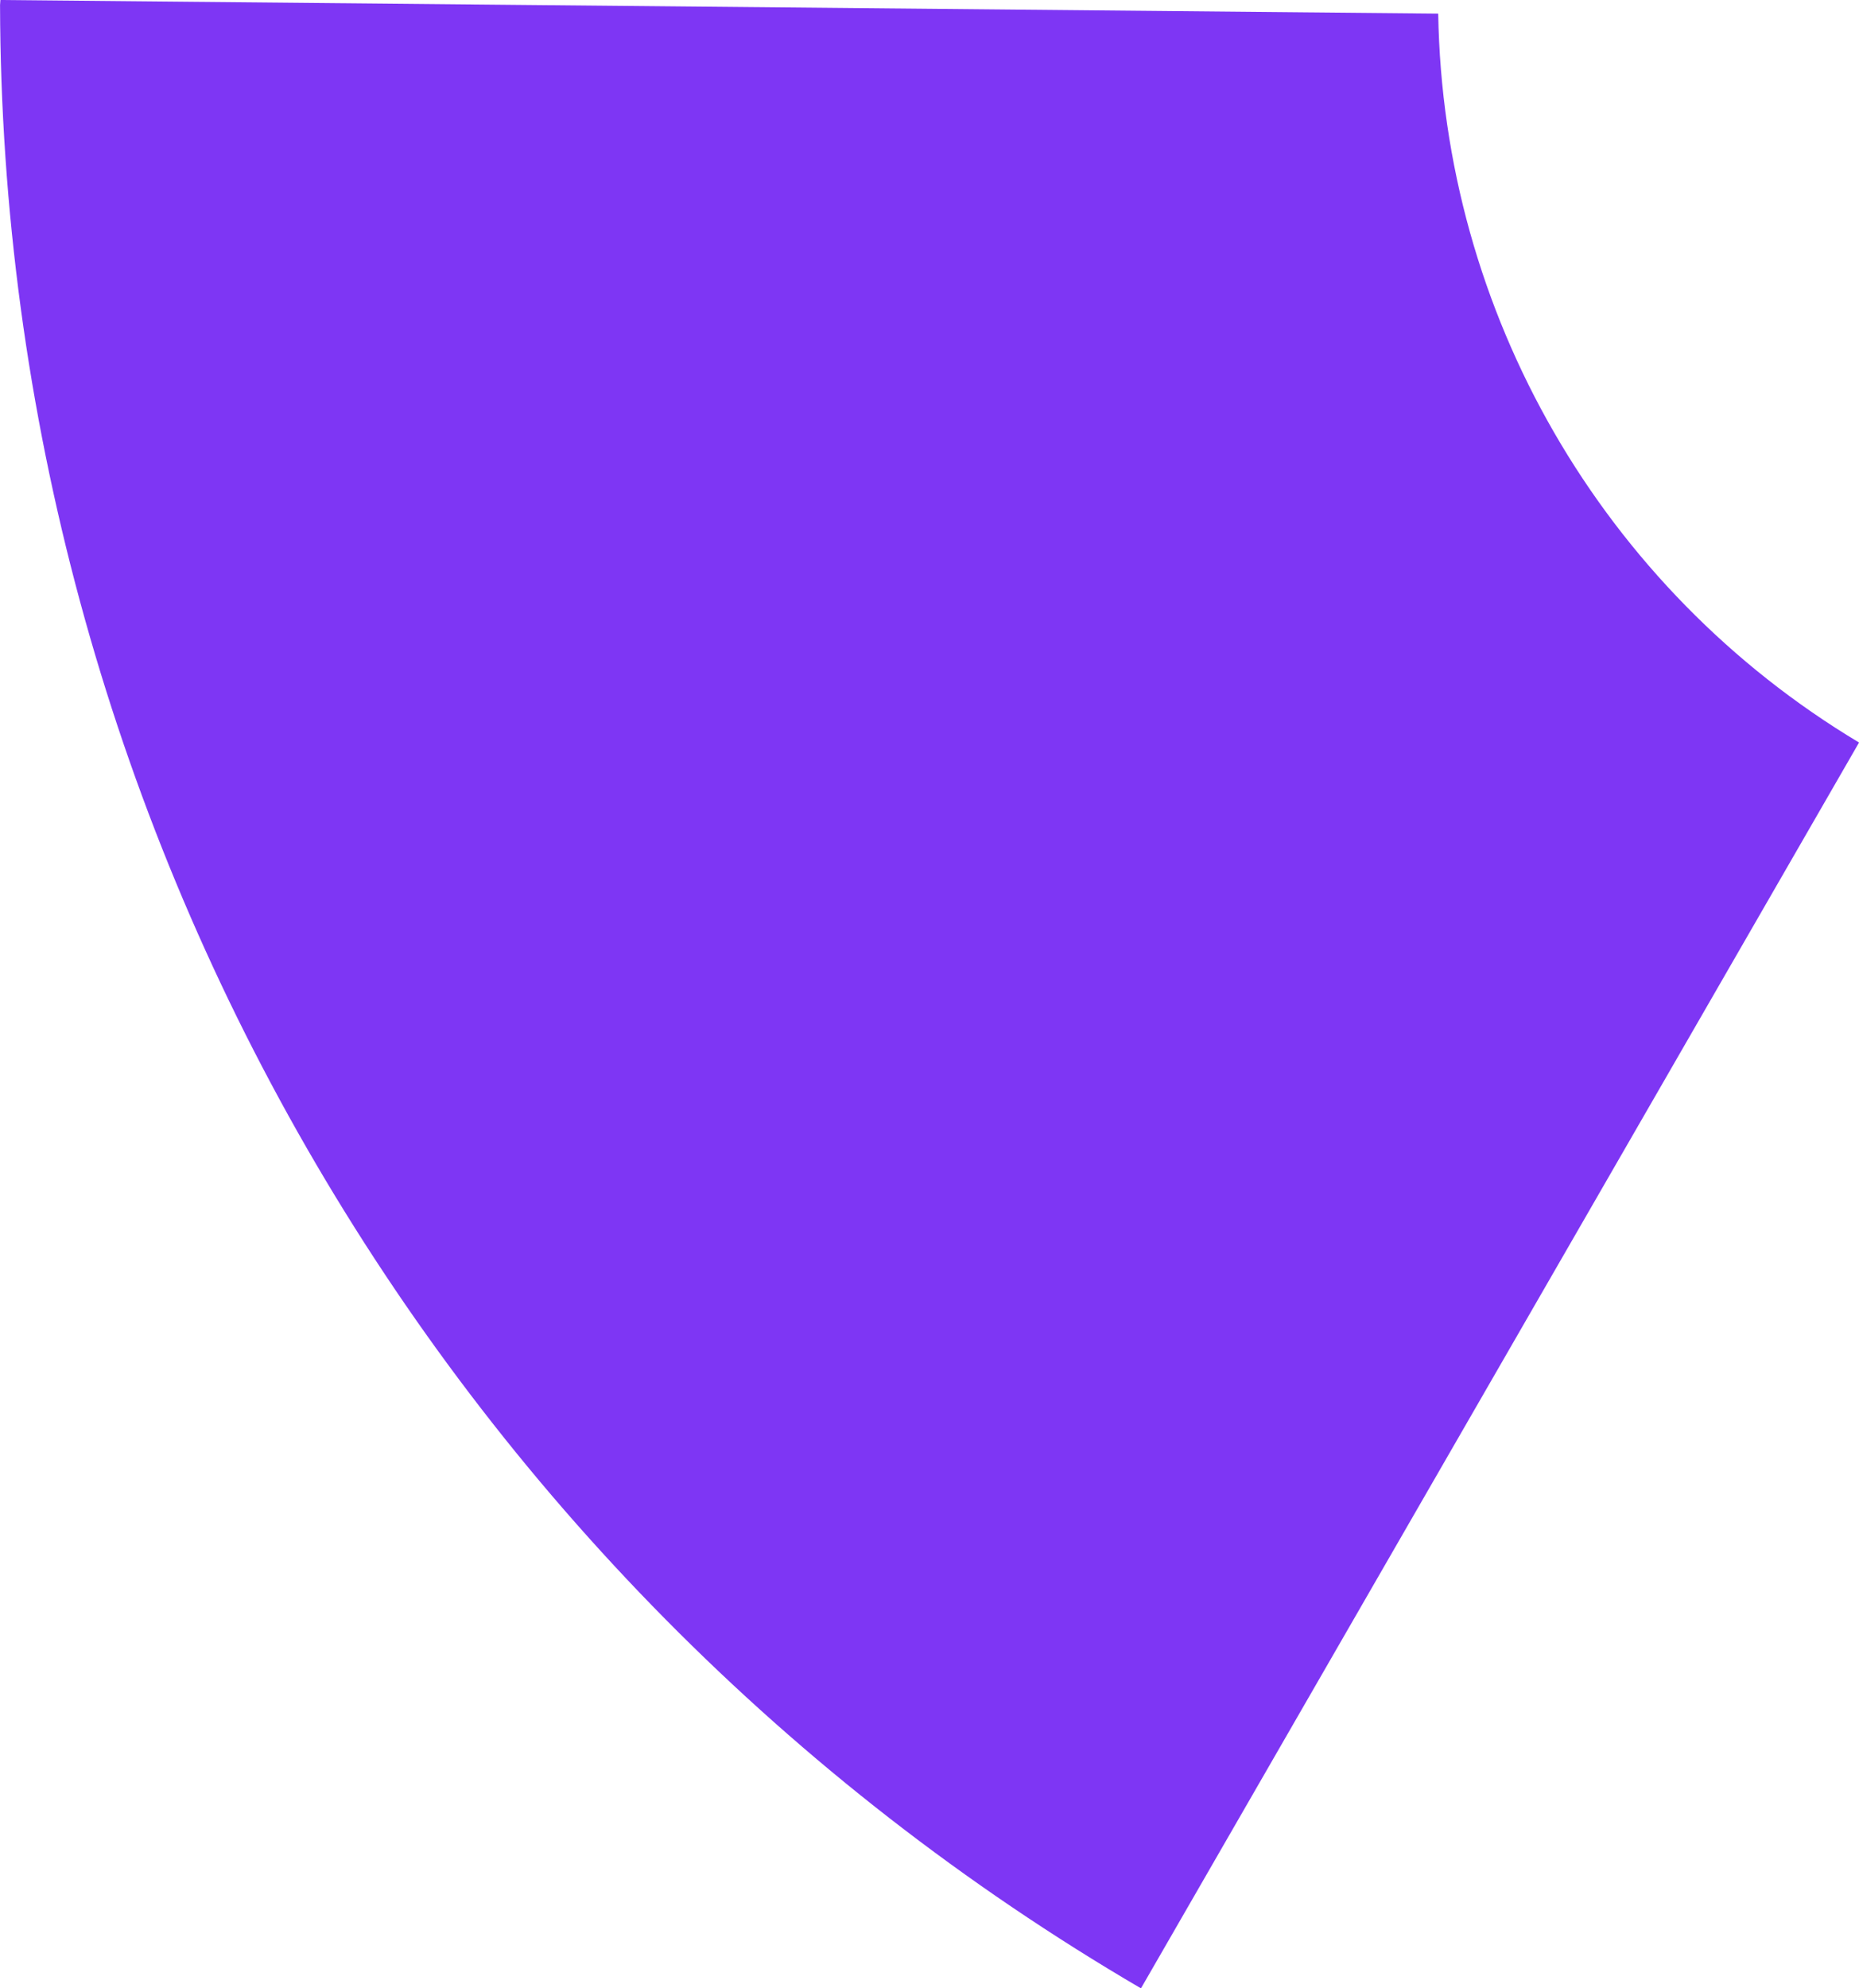 <?xml version="1.0" encoding="UTF-8" standalone="no"?>
<!-- Created with Inkscape (http://www.inkscape.org/) -->

<svg
   width="42.584mm"
   height="45.539mm"
   viewBox="0 0 42.584 45.539"
   version="1.1"
   id="svg1"
   xmlns="http://www.w3.org/2000/svg"
   xmlns:svg="http://www.w3.org/2000/svg">
  <defs
     id="defs1" />
  <g
     id="layer1"
     transform="translate(-36.709,-84.692)">
    <path
       style="fill:#7e36f4;fill-rule:evenodd;stroke:#000000;stroke-width:0.303;stroke-linecap:butt;stroke-linejoin:round;stroke-dasharray:0, 3.333;stroke-dashoffset:0;paint-order:normal"
       d="m 36.718,84.692 c -0.003,0.038 -0.006,0.076 -0.008,0.114 0.045,18.703 9.988,35.985 26.135,45.425 l 16.449,-28.533 c -5.882,-3.525 -9.527,-9.837 -9.64,-16.694 z"
       id="path17" />
  </g>
</svg>
